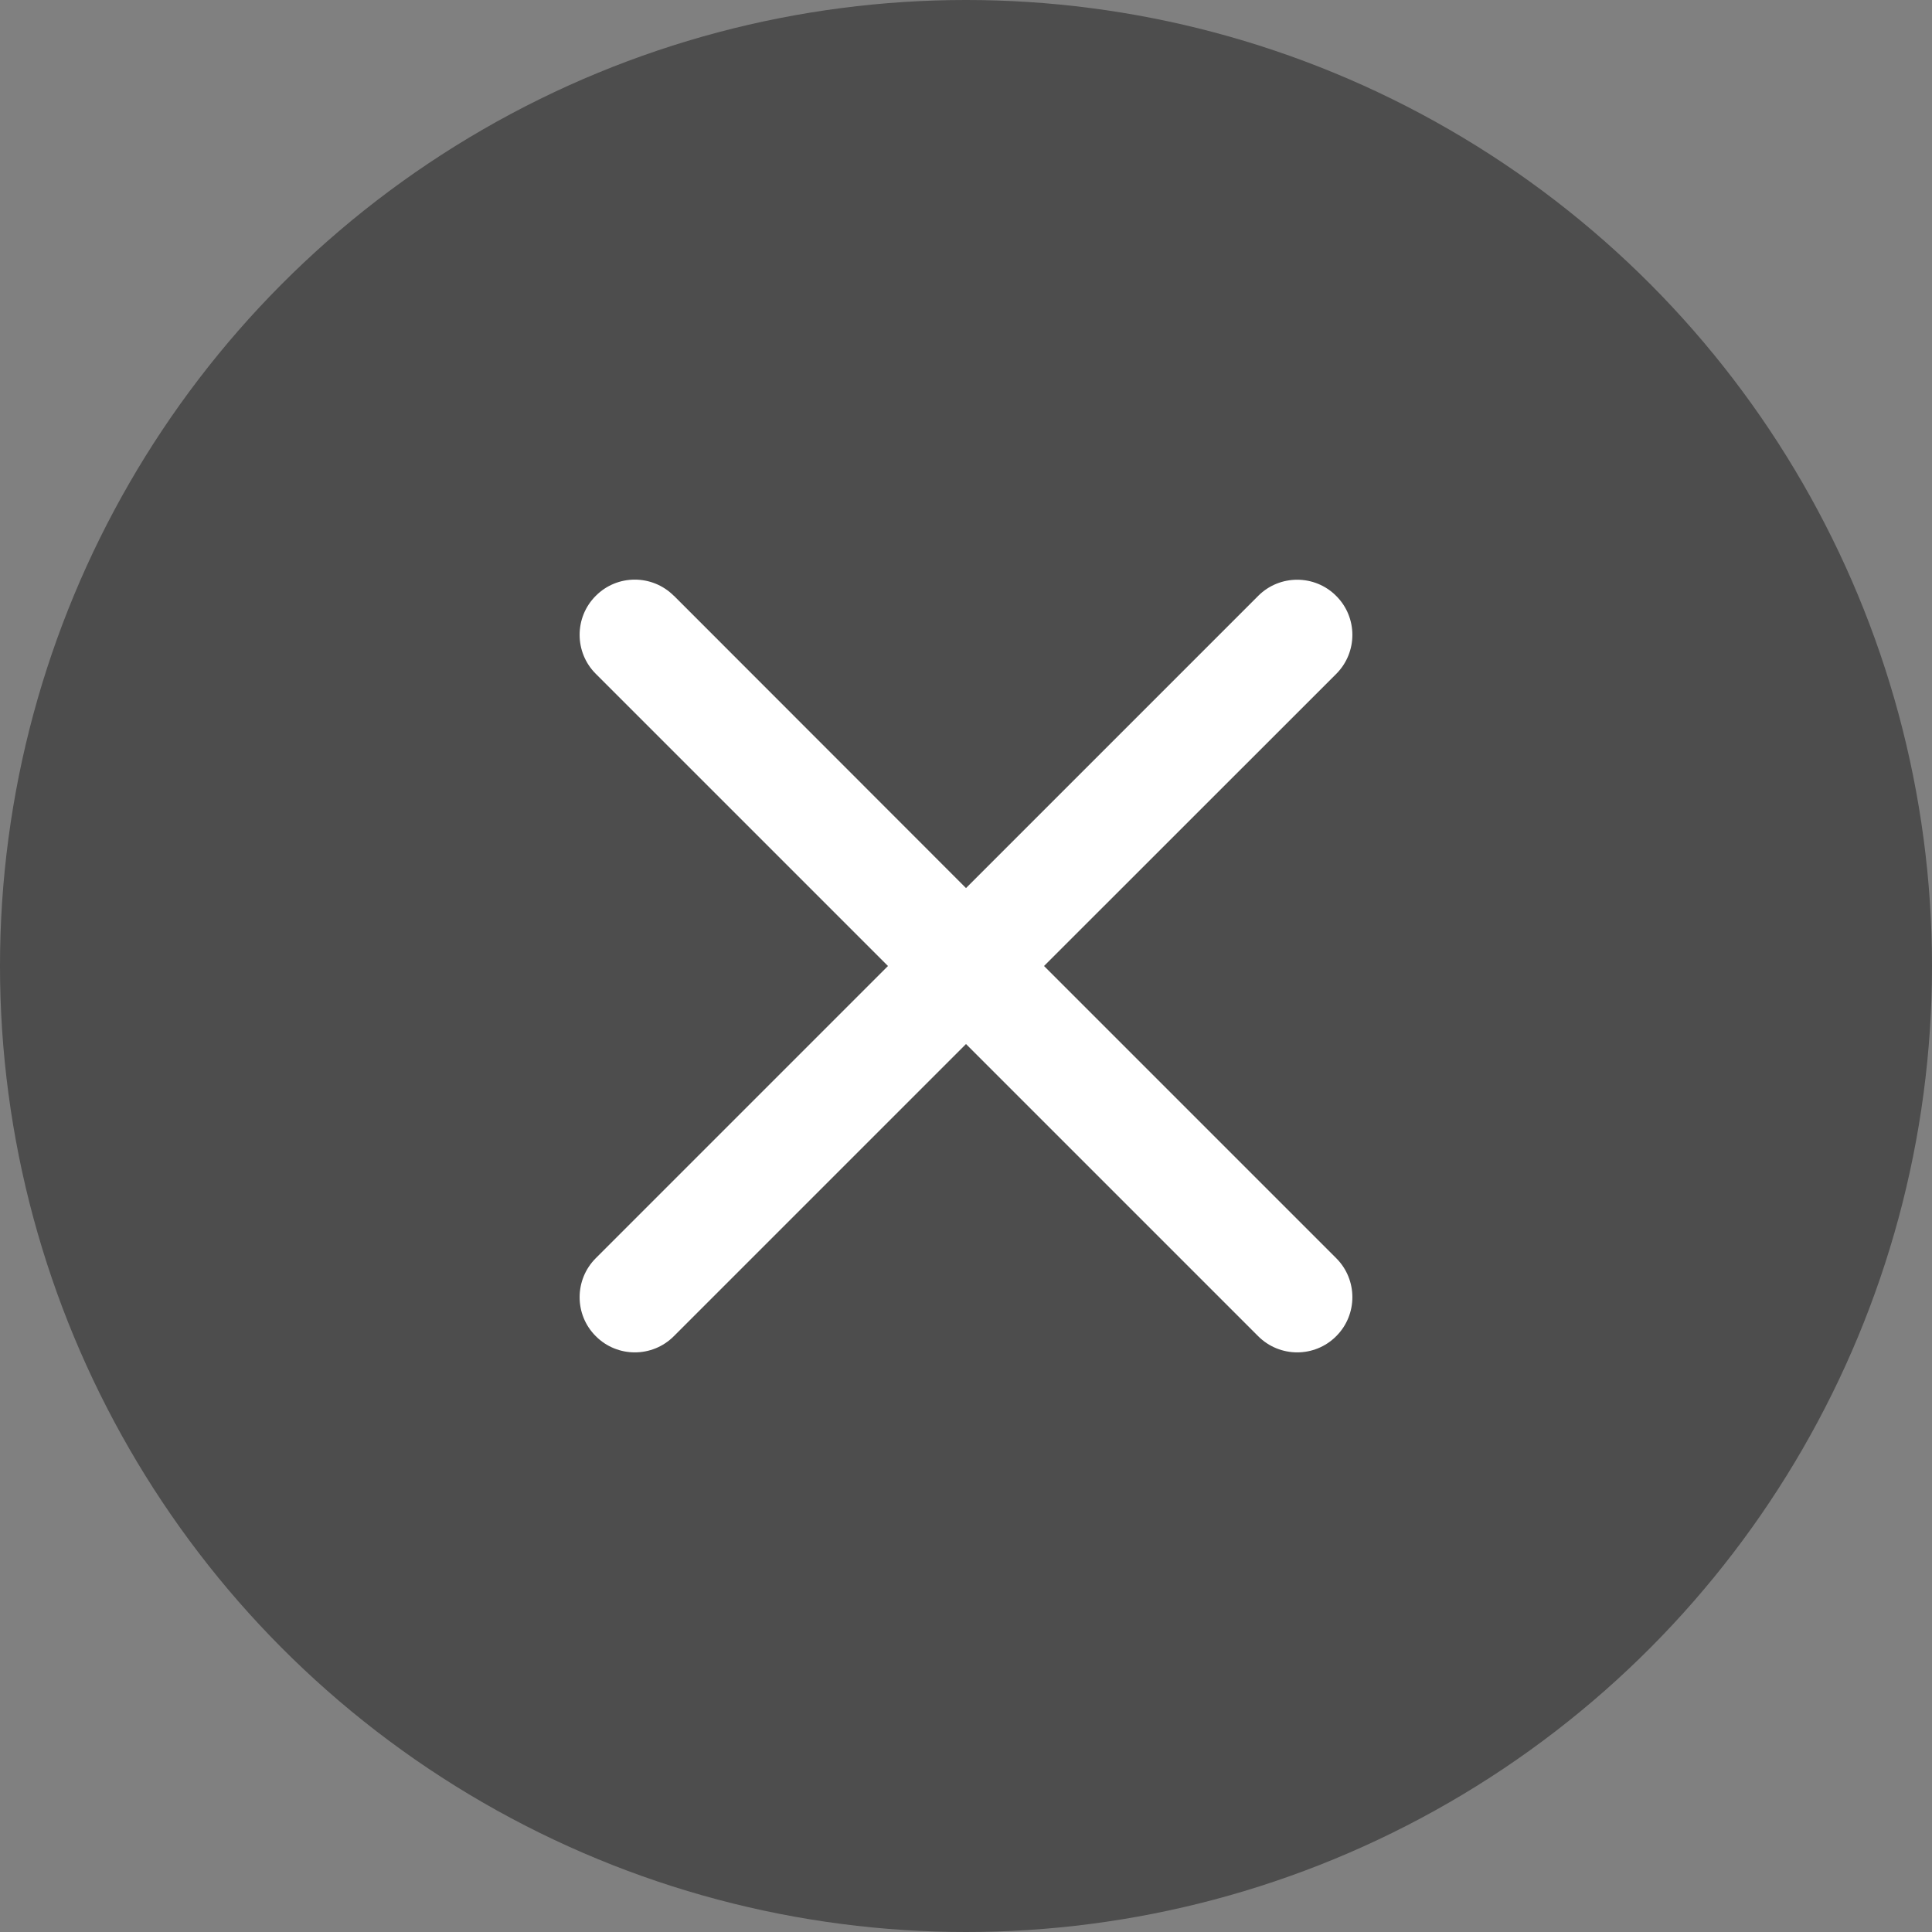 <svg xmlns="http://www.w3.org/2000/svg" width="18" height="18" viewBox="0 0 18 18">
    <rect x="0" y="0" width="18" height="18" fill="#808080" stroke="none"/>
    <g fill="none" fill-rule="evenodd">
        <g>
            <g transform="translate(-75 -1098) translate(75 1098)">
                <circle fill="#000" opacity=".4" style="mix-blend-mode:multiply" cx="9" cy="9" r="9"/>
                <path fill="#FFF" fill-rule="nonzero" d="M6.278 5.55L9 8.274l2.722-2.722c.2-.201.527-.201.727 0 .201.2.201.526 0 .727L9.727 9l2.722 2.722c.201.2.201.527 0 .727-.2.201-.526.201-.727 0L9 9.727l-2.722 2.722c-.2.201-.527.201-.727 0-.201-.2-.201-.526 0-.727L8.273 9 5.551 6.278c-.201-.2-.201-.527 0-.727.2-.201.526-.201.727 0z"/>
            </g>
        </g>
    </g>
</svg>
